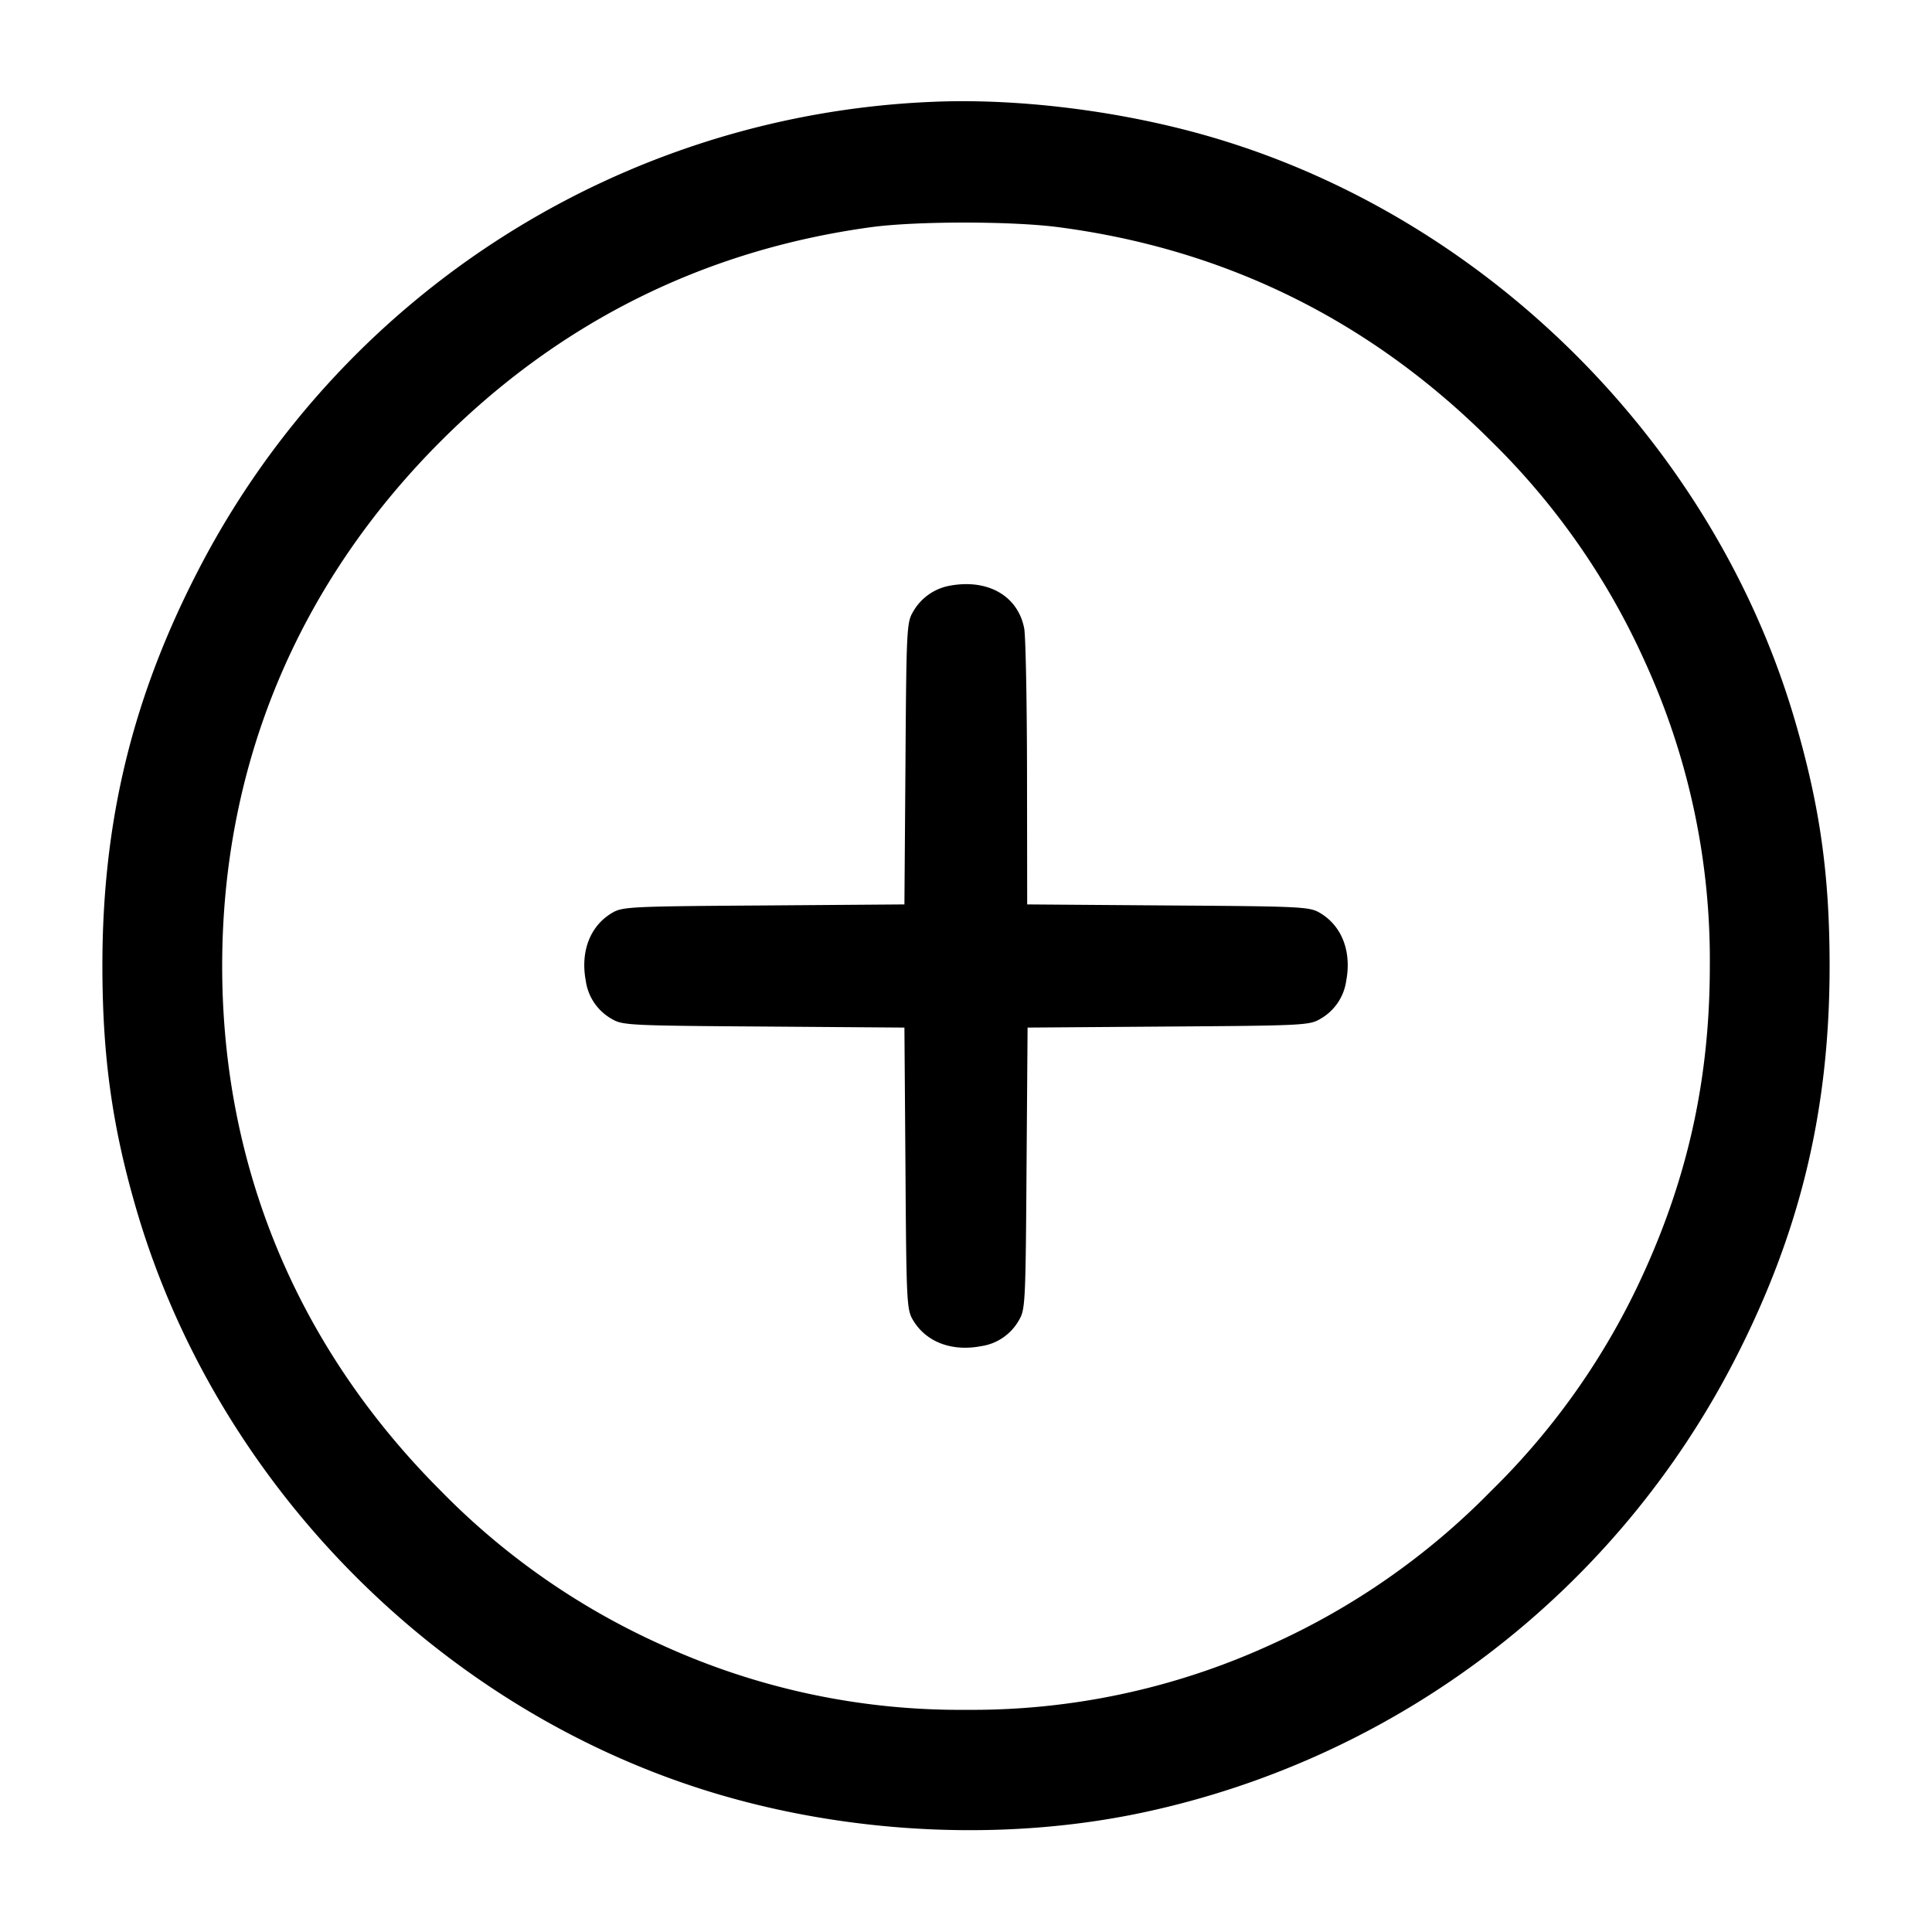 <svg width="24" height="24" fill="none" xmlns="http://www.w3.org/2000/svg"><path d="M11.56 1.266a10.763 10.763 0 0 0-9.105 5.833c-.811 1.574-1.181 3.1-1.183 4.881-.001 1.143.123 2.029.43 3.07 1.014 3.438 3.82 6.244 7.248 7.247 1.693.495 3.576.574 5.246.219a10.796 10.796 0 0 0 7.349-5.615c.815-1.582 1.183-3.103 1.183-4.901 0-1.137-.121-1.99-.431-3.05-1.003-3.428-3.819-6.244-7.247-7.247-1.11-.325-2.406-.487-3.49-.437m1.588 1.556c2.079.272 3.88 1.162 5.374 2.656a8.988 8.988 0 0 1 1.909 2.736A8.898 8.898 0 0 1 21.24 12c0 1.36-.258 2.567-.809 3.786a8.988 8.988 0 0 1-1.909 2.736 8.988 8.988 0 0 1-2.736 1.909A8.898 8.898 0 0 1 12 21.24a8.898 8.898 0 0 1-3.786-.809 8.988 8.988 0 0 1-2.736-1.909C3.695 16.739 2.76 14.495 2.76 12s.935-4.739 2.718-6.522c1.482-1.482 3.278-2.374 5.343-2.656.559-.076 1.748-.076 2.327 0m-1.361 4.456a.659.659 0 0 0-.447.326c-.076.129-.081.22-.092 1.884l-.013 1.747-1.747.013c-1.664.011-1.755.016-1.884.092-.273.161-.396.478-.327.845a.646.646 0 0 0 .327.475c.129.076.22.081 1.884.092l1.747.013.013 1.747c.011 1.664.016 1.755.092 1.884.161.273.478.396.845.327a.646.646 0 0 0 .475-.327c.076-.129.081-.22.092-1.884l.013-1.747 1.747-.013c1.664-.011 1.755-.016 1.884-.092a.646.646 0 0 0 .327-.475c.069-.367-.054-.684-.327-.845-.129-.076-.22-.081-1.886-.092l-1.75-.013-.002-1.627c-.001-.896-.017-1.706-.035-1.802-.079-.408-.458-.621-.936-.528" fill-rule="evenodd" fill="#000"/></svg>